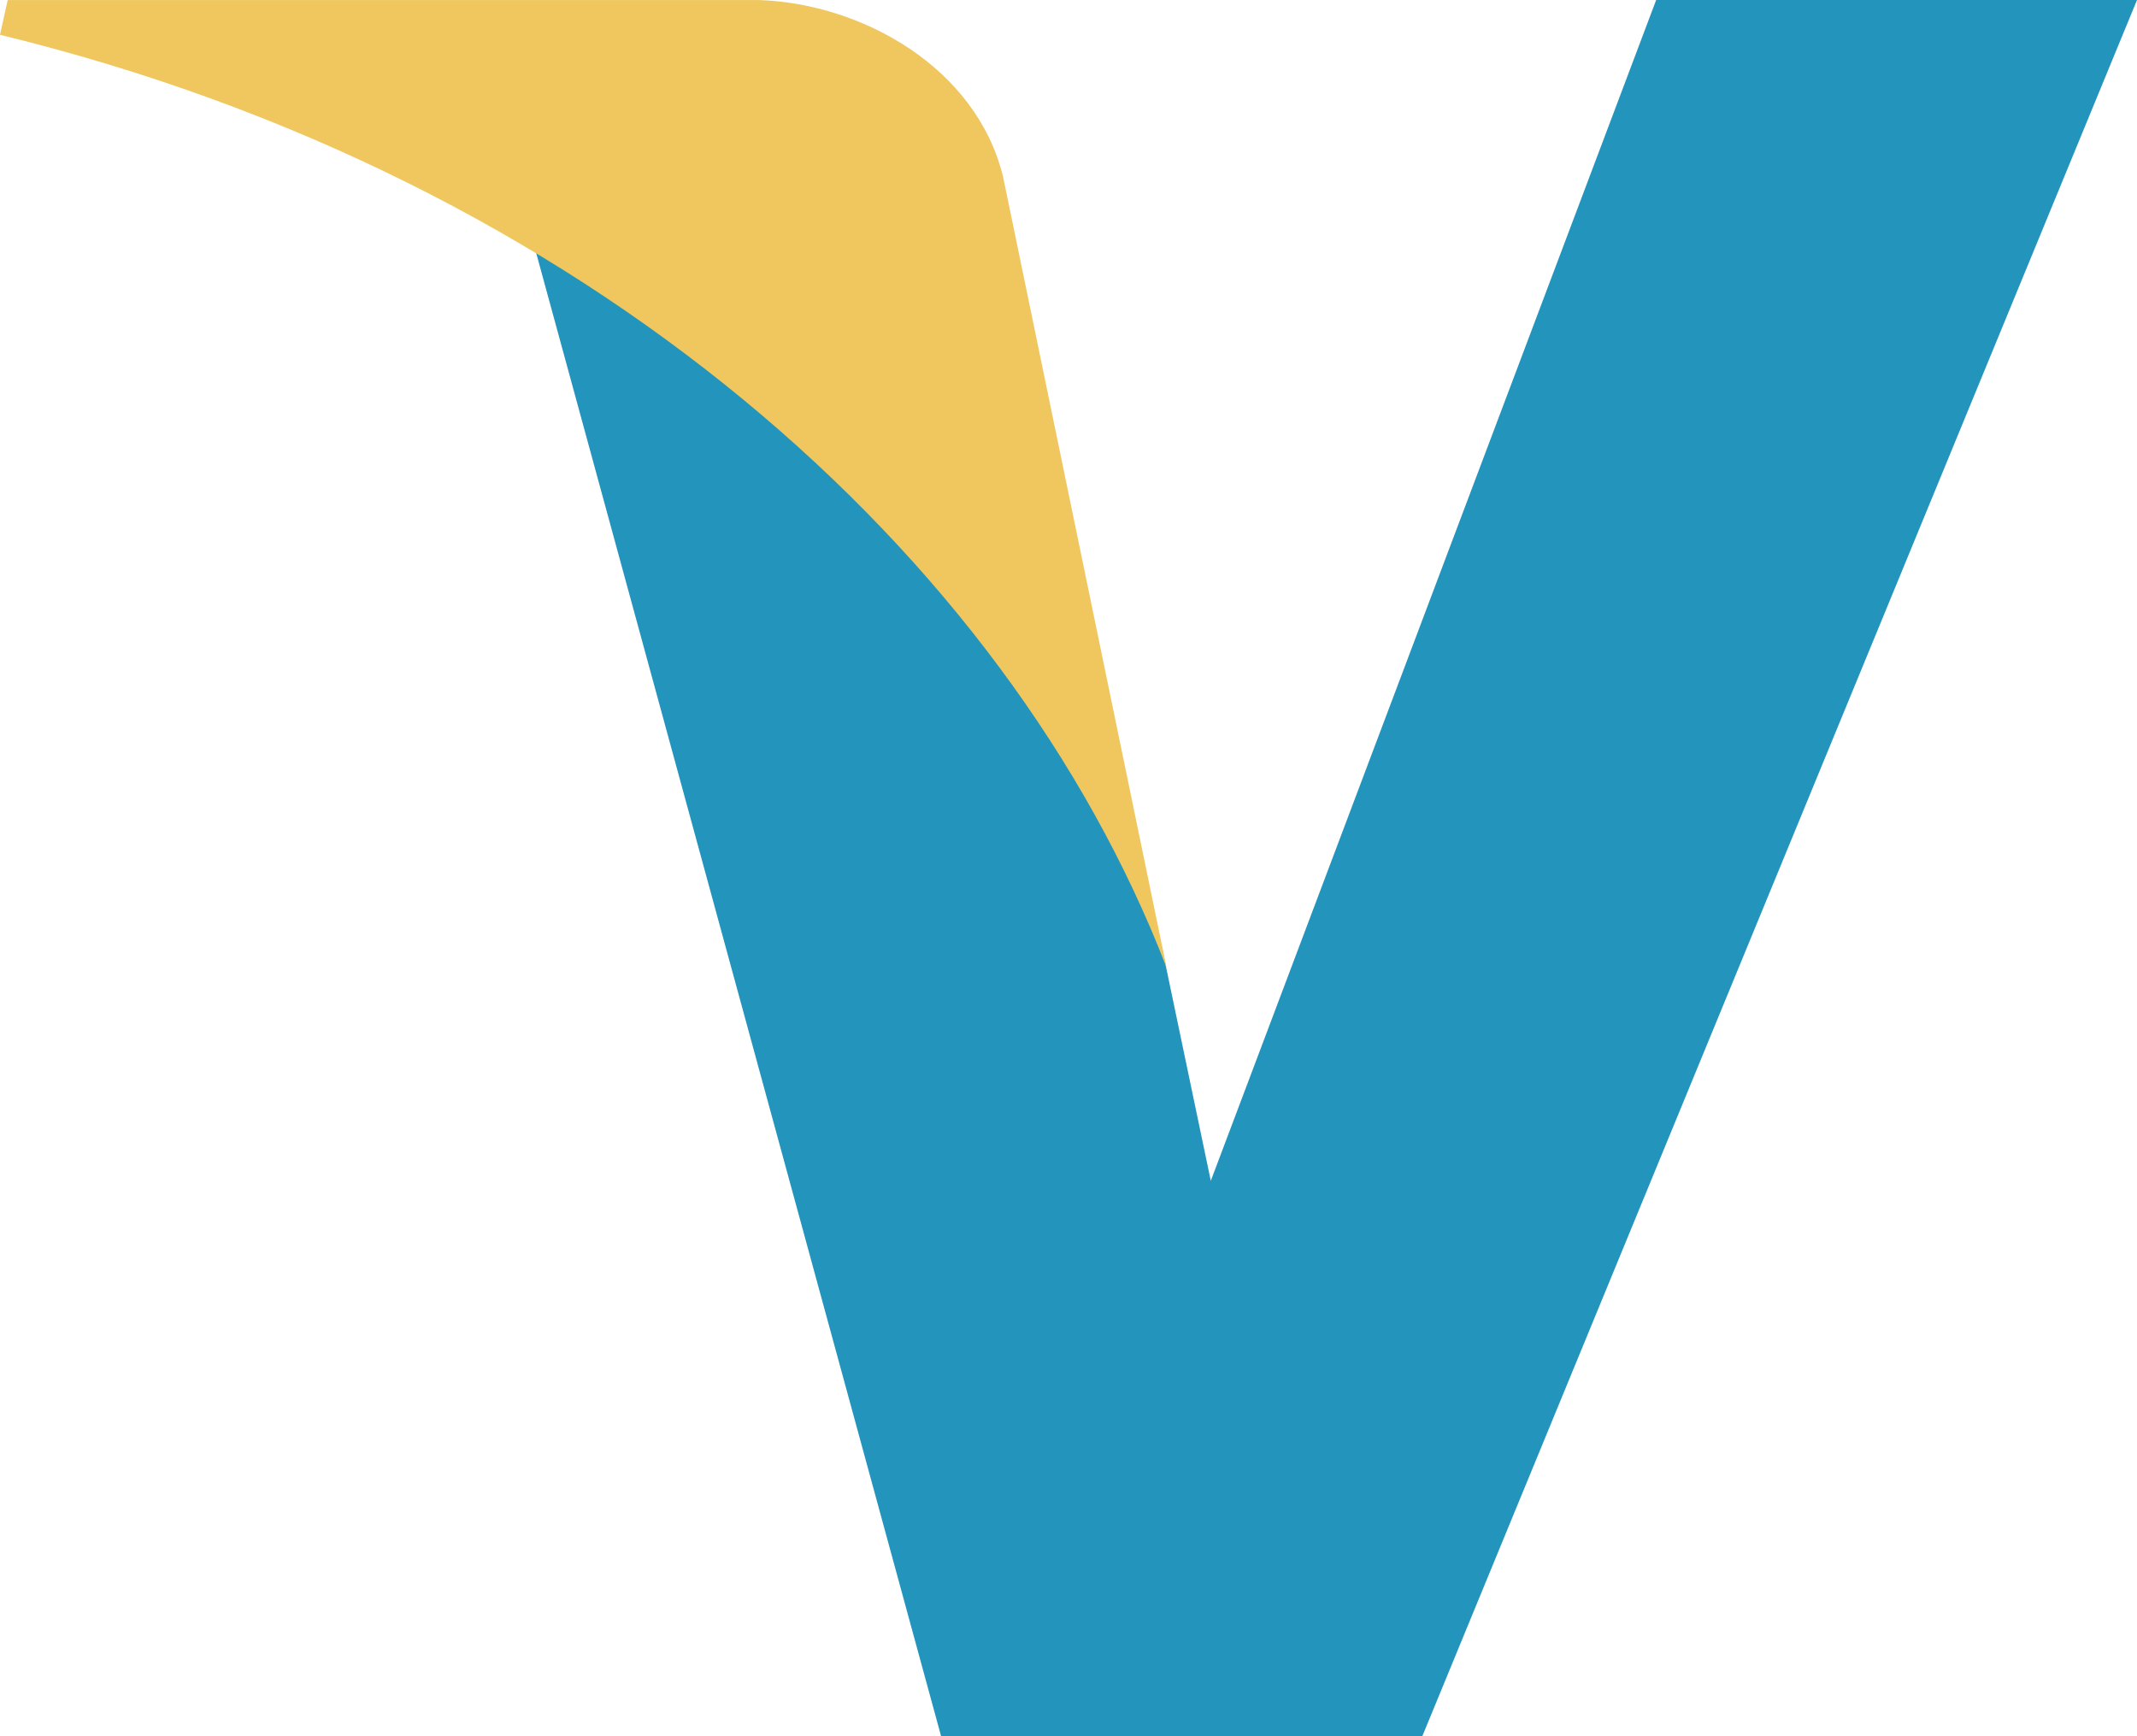 <svg xmlns="http://www.w3.org/2000/svg" width="32.004" height="26.006"><path fill="#2394BC" d="M24.803 0l-6.67 17.685-.73-3.488c-1.232-4.022-5.1-8.395-9.417-10.569l6.109 22.379h7.204l10.705-26.007h-7.201z"/><path fill="#EFC75E" d="M15.022 2.647c-.403-1.646-2.122-2.592-3.647-2.646h-11.26l-.115.52c8.783 2.14 15.08 7.774 17.471 13.972l-2.449-11.846z"/></svg>